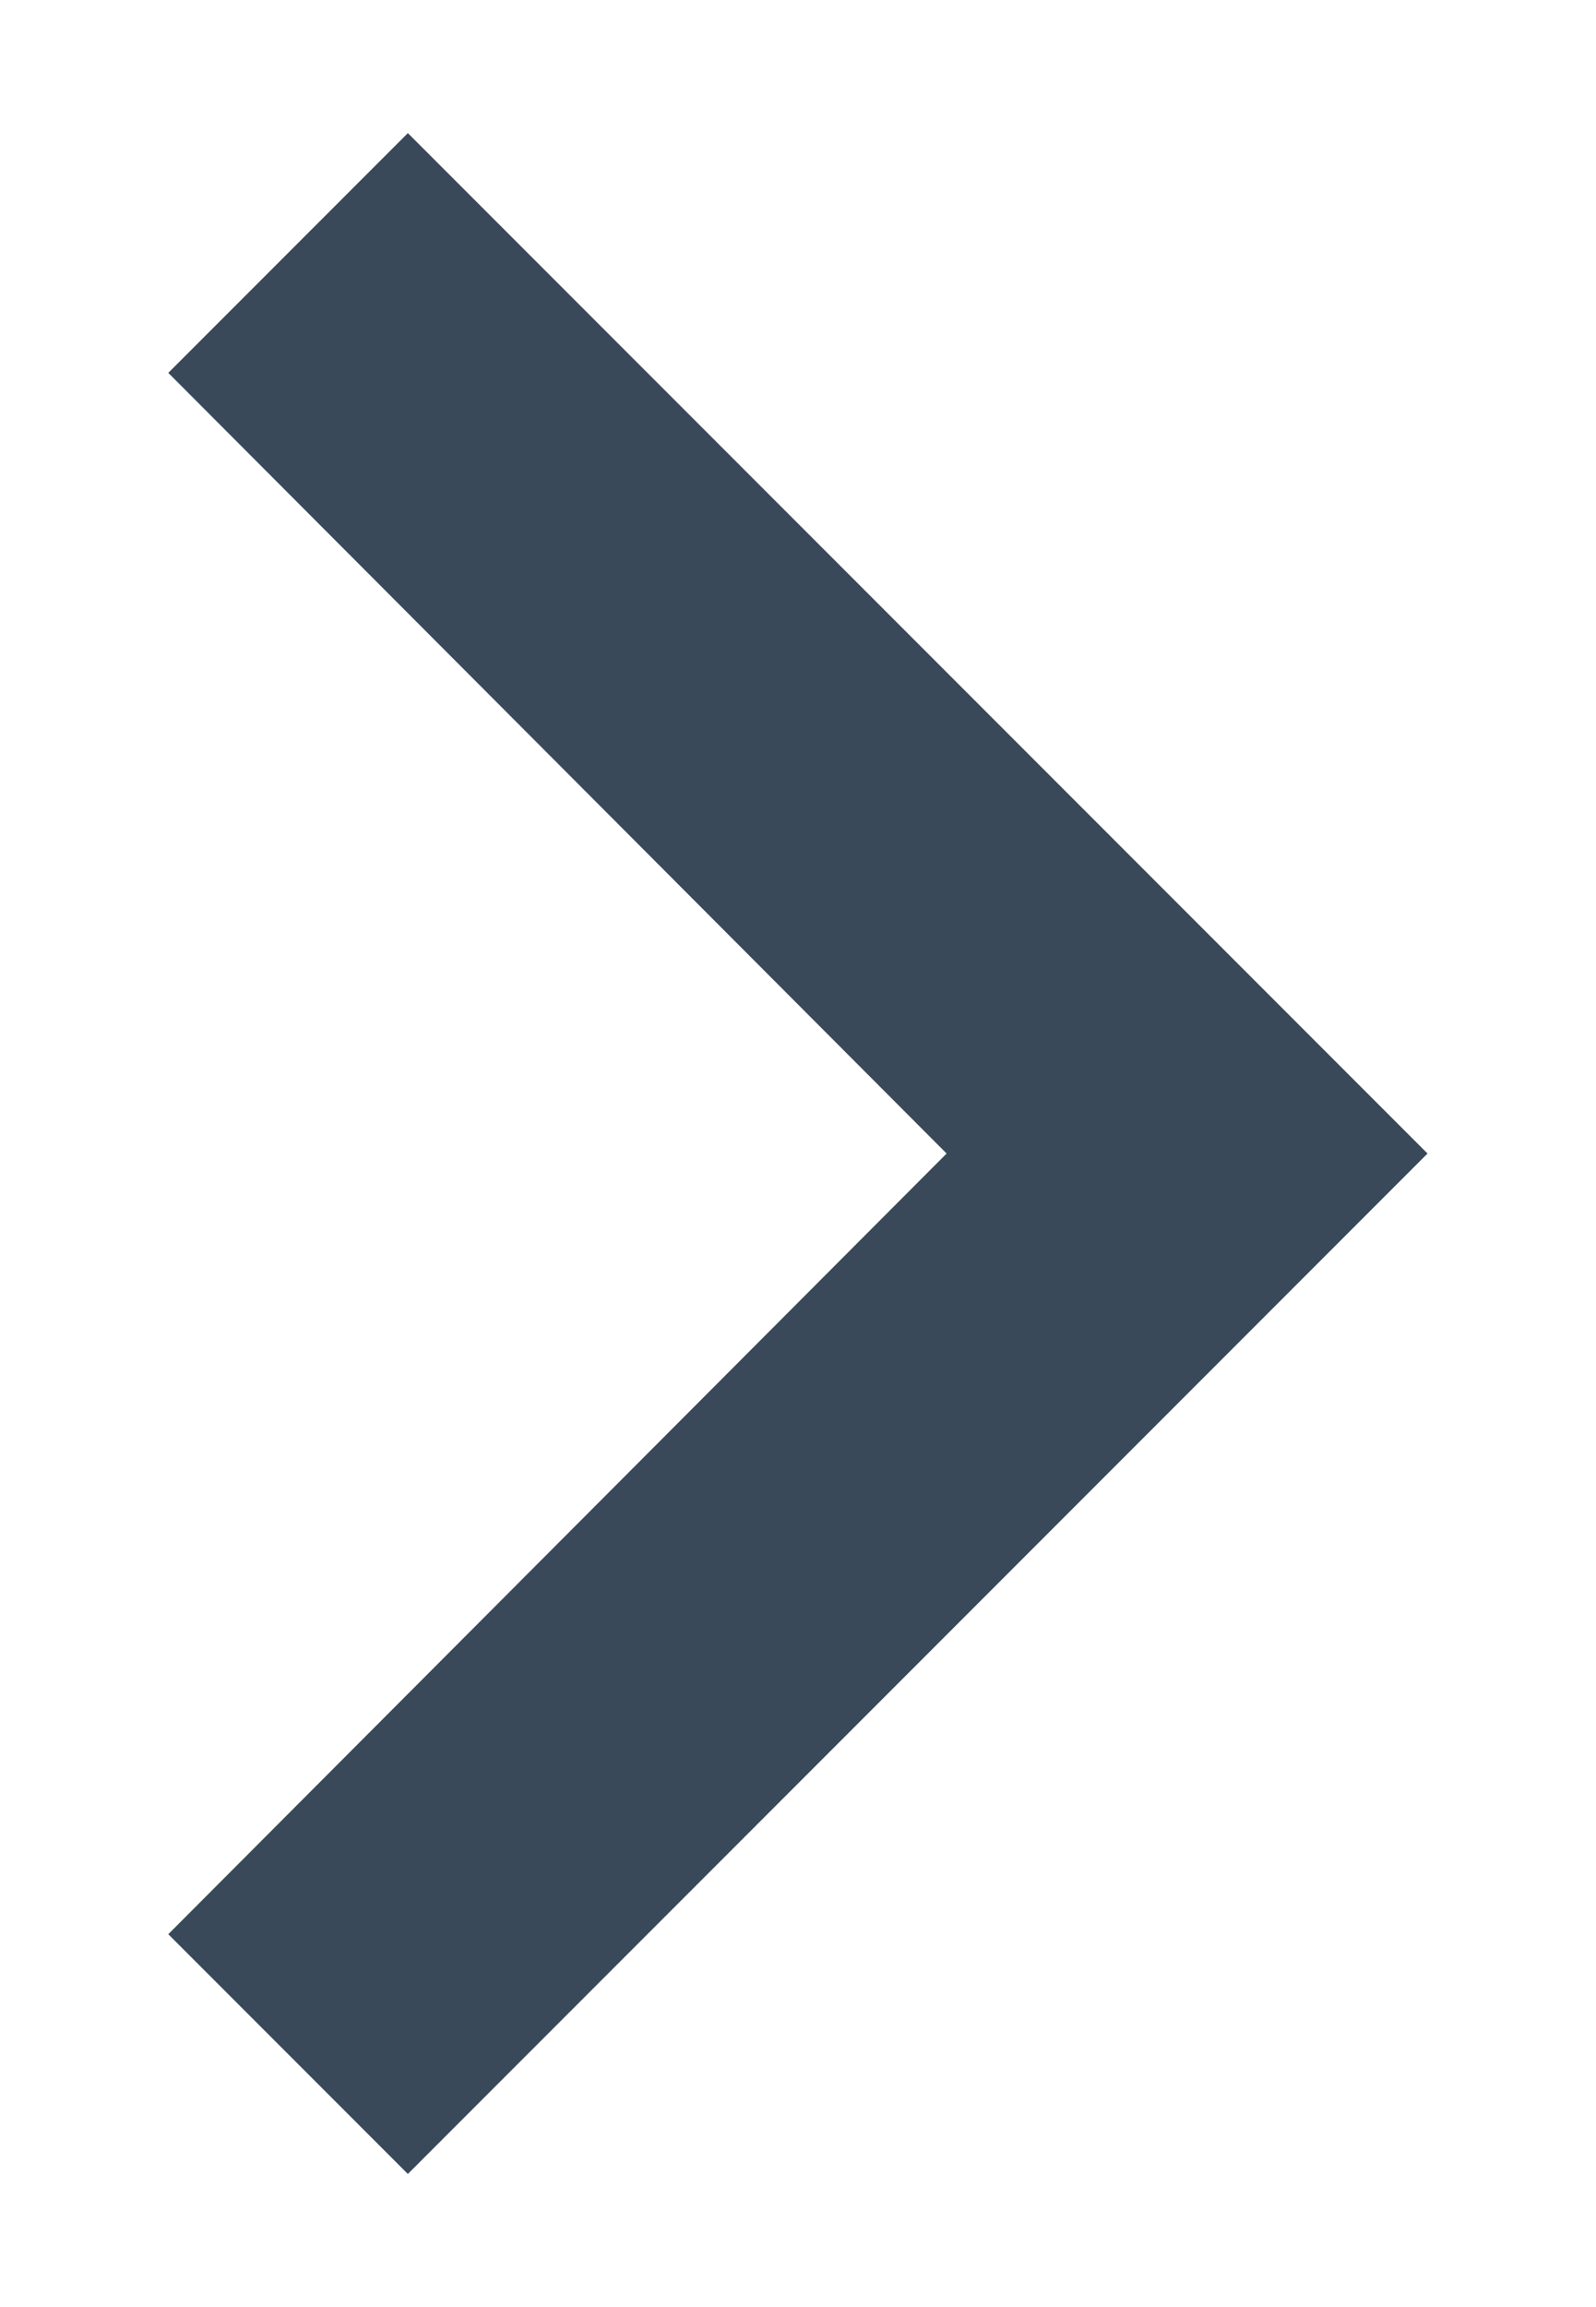 <svg width="9" height="13" viewBox="0 0 9 13" fill="none" xmlns="http://www.w3.org/2000/svg">
<path d="M0.949 2.101L5.338 6.5L0.949 10.899L2.3 12.25L8.05 6.5L2.3 0.75L0.949 2.101Z" fill="#39495A"/>
</svg>
